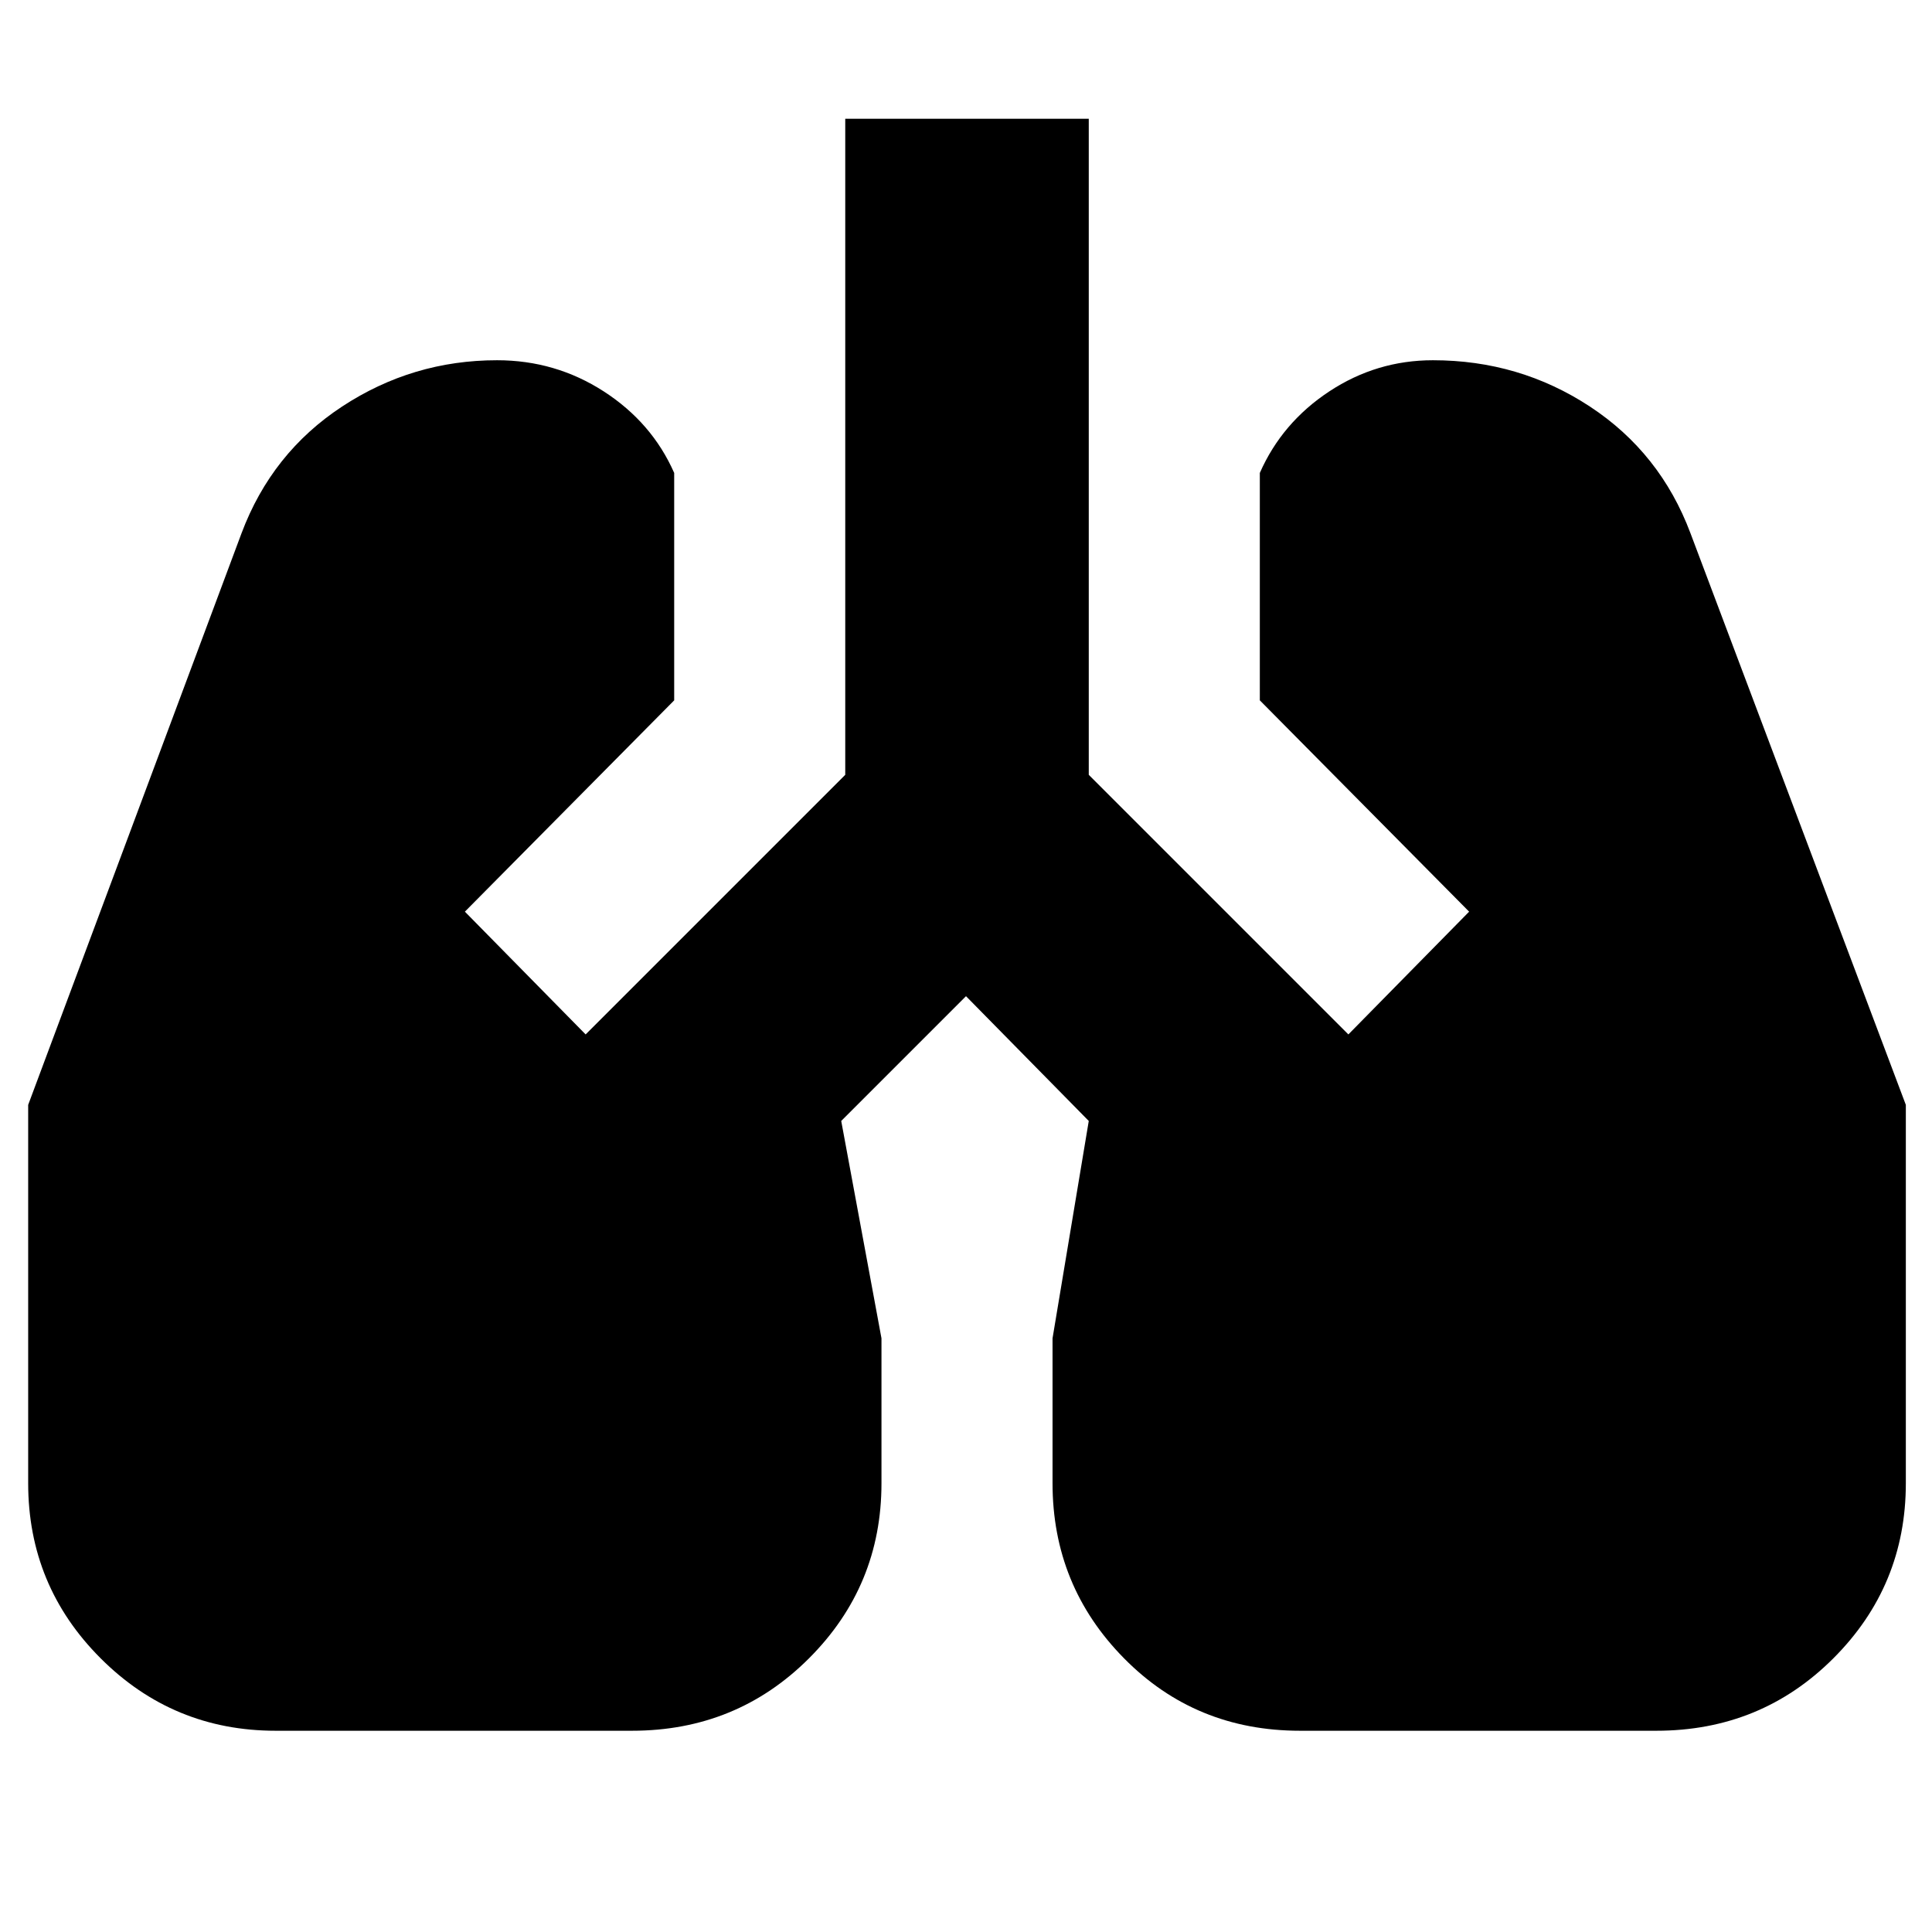 <svg xmlns="http://www.w3.org/2000/svg" height="24" width="24"><path d="M3.425 21.5q-1.275 0-2.175-.9-.9-.9-.9-2.175v-4.7L3 6.625q.375-1 1.25-1.575t1.925-.575q.725 0 1.325.387.6.388.875 1.013V8.7l-2.6 2.625 1.5 1.525L10.5 9.625v-8.15h3.025v8.15l3.225 3.225 1.5-1.525-2.6-2.625V5.875q.275-.625.863-1.013.587-.387 1.287-.387 1.075 0 1.95.575T21 6.625l2.675 7.1v4.7q0 1.275-.9 2.175-.9.9-2.2.9H16.15q-1.3 0-2.187-.9-.888-.9-.888-2.175v-1.8l.45-2.7L12 12.375l-1.55 1.55.5 2.7v1.8q0 1.275-.9 2.175-.9.9-2.2.9Z"/></svg>